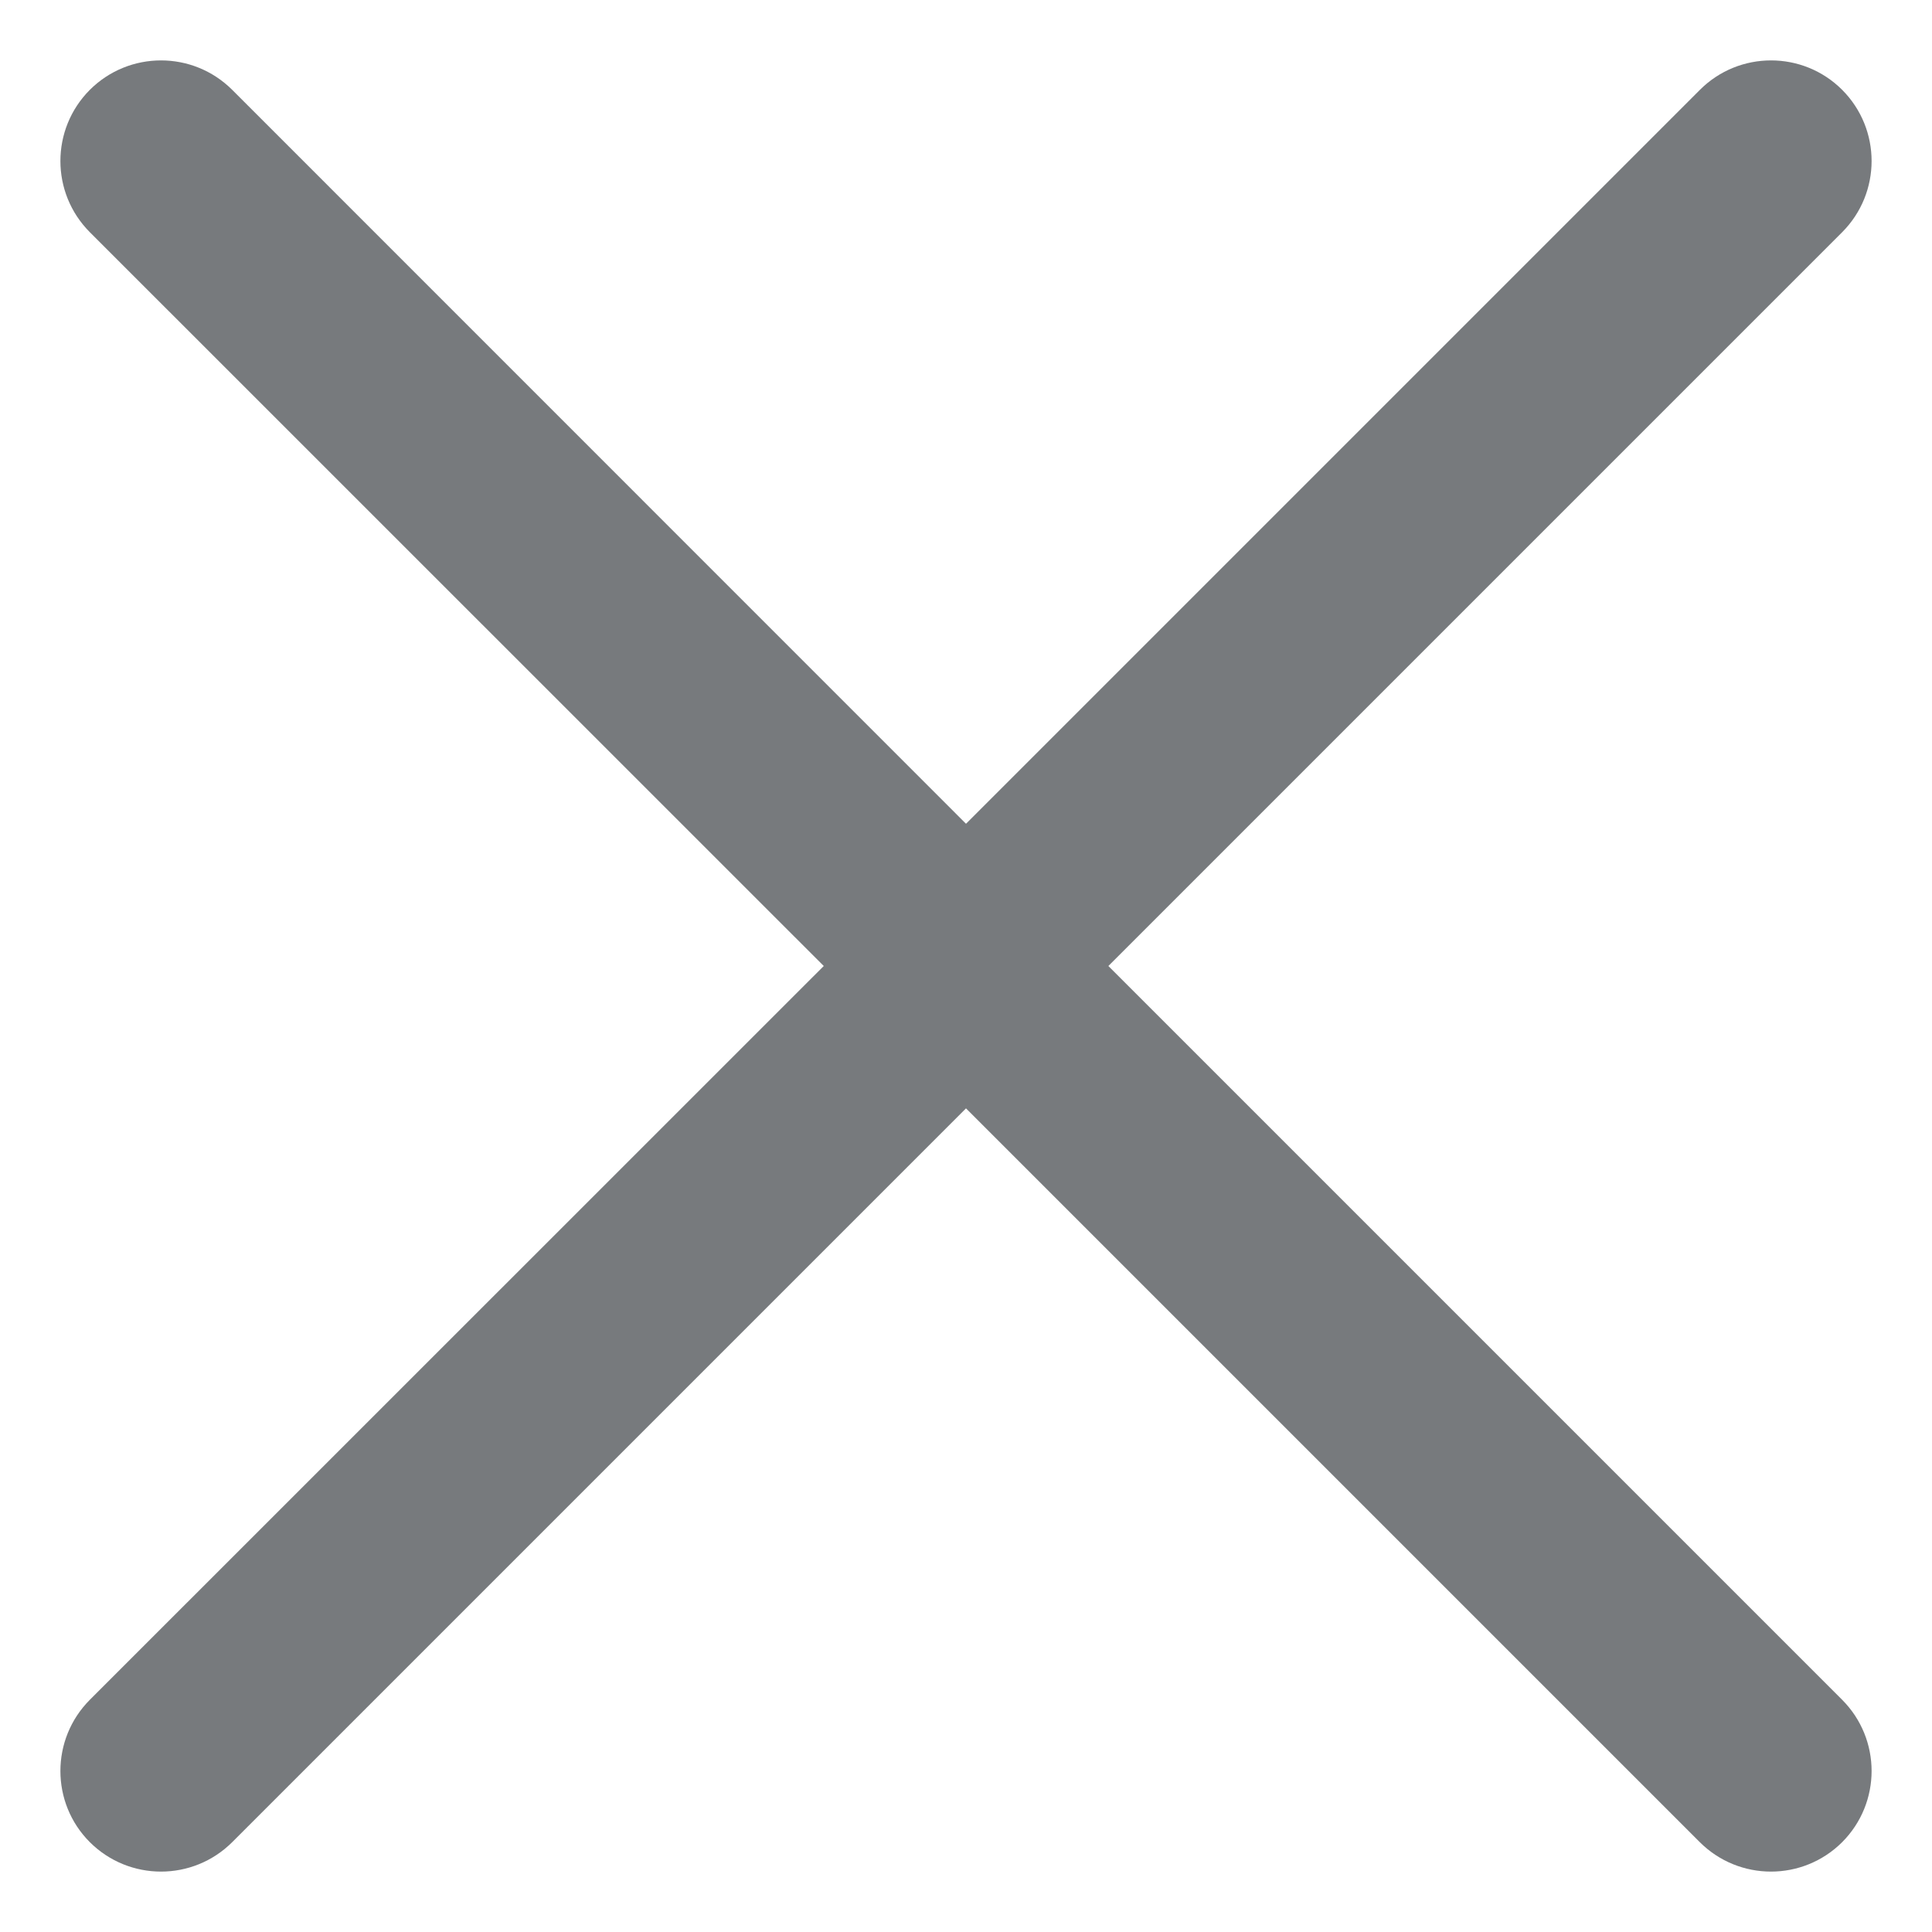 <svg width="16" height="16" viewBox="0 0 16 16" fill="none" xmlns="http://www.w3.org/2000/svg">
<path fill-rule="evenodd" clip-rule="evenodd" d="M1.923 0.744C1.597 0.419 1.07 0.419 0.744 0.744C0.419 1.07 0.419 1.597 0.744 1.923L6.822 8L0.744 14.077C0.419 14.403 0.419 14.931 0.744 15.256C1.07 15.581 1.597 15.581 1.923 15.256L8 9.179L14.077 15.256C14.403 15.581 14.93 15.581 15.256 15.256C15.581 14.93 15.581 14.403 15.256 14.077L9.179 8L15.256 1.923C15.581 1.597 15.581 1.07 15.256 0.744C14.931 0.419 14.403 0.419 14.078 0.744L8 6.822L1.923 0.744Z" fill="#777A7D"/>
</svg>
